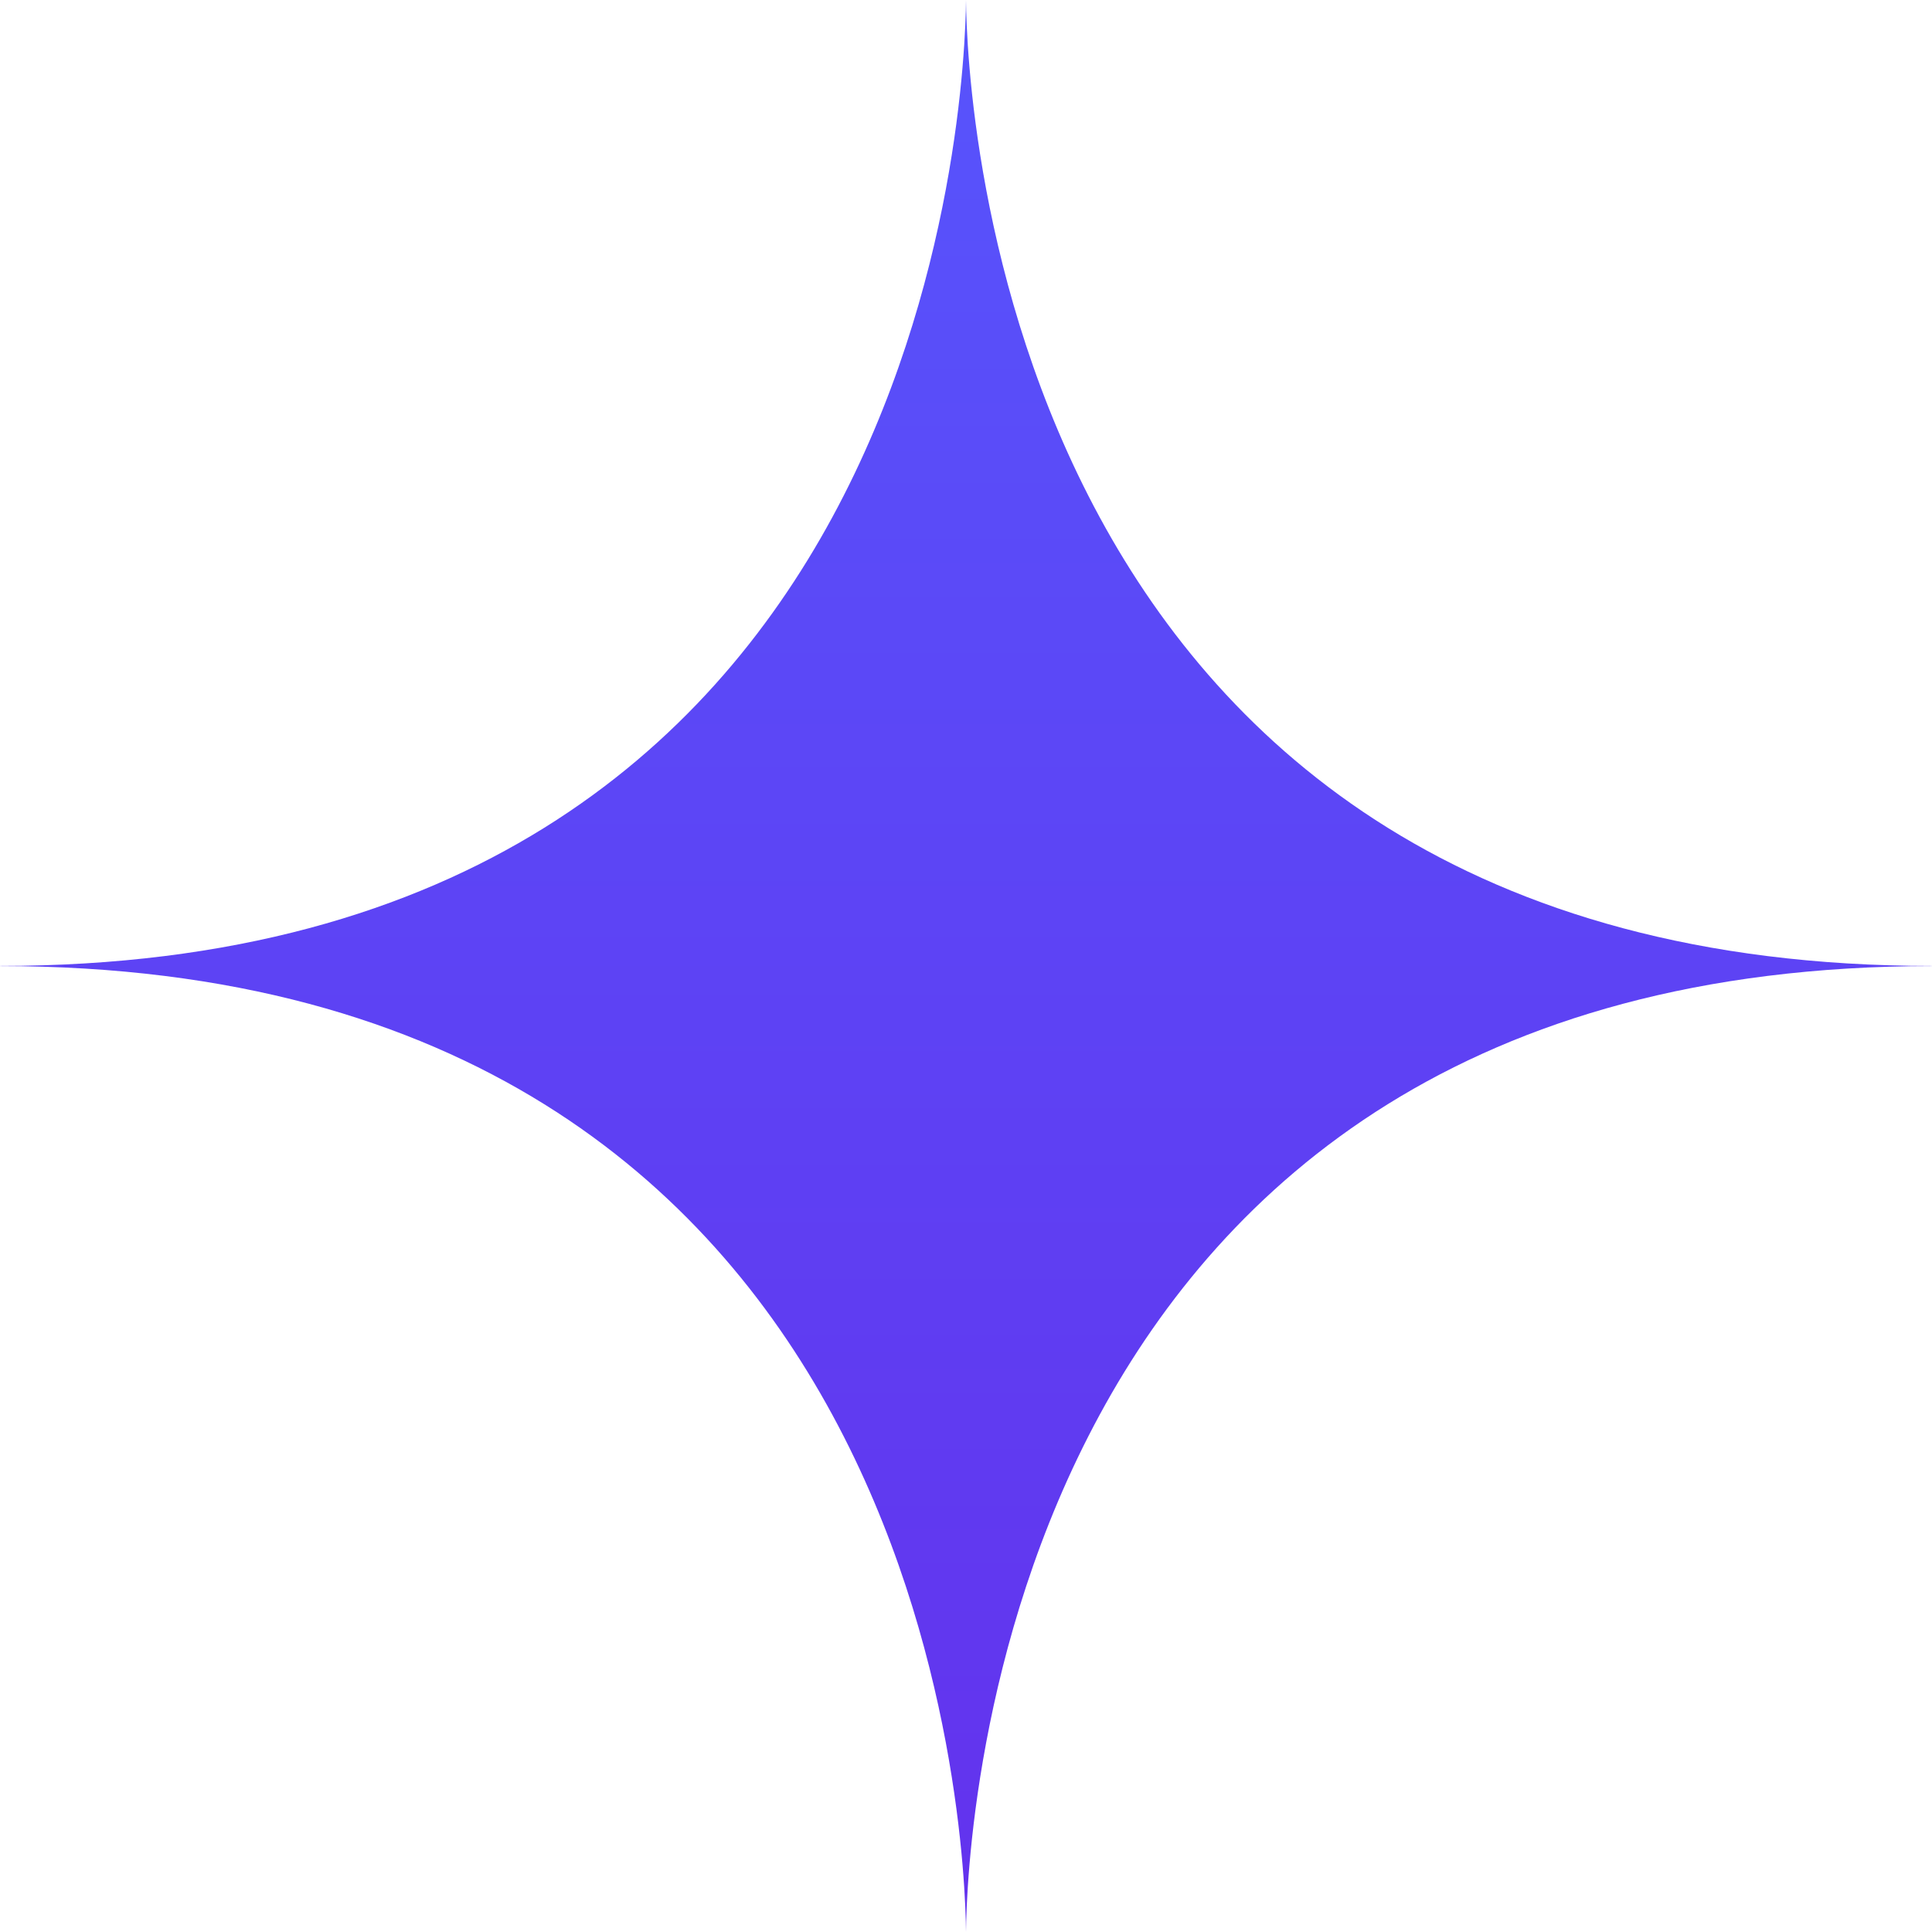<svg width="58" height="58" viewBox="0 0 58 58" fill="none" xmlns="http://www.w3.org/2000/svg">
<path d="M29 0C28.974 2.747 27.989 28.998 0 28.998L0 29.002C27.989 29.002 28.974 55.253 29 58C29.026 55.253 30.011 29.002 58 29.002V28.998C30.011 28.998 29.026 2.747 29 0Z" fill="url(#paint0_linear_42_1610)"/>
<defs>
<linearGradient id="paint0_linear_42_1610" x1="29" y1="0" x2="29" y2="58" gradientUnits="userSpaceOnUse">
<stop stop-color="#5754FC"/>
<stop offset="1" stop-color="#6332ED"/>
</linearGradient>
</defs>
</svg>
